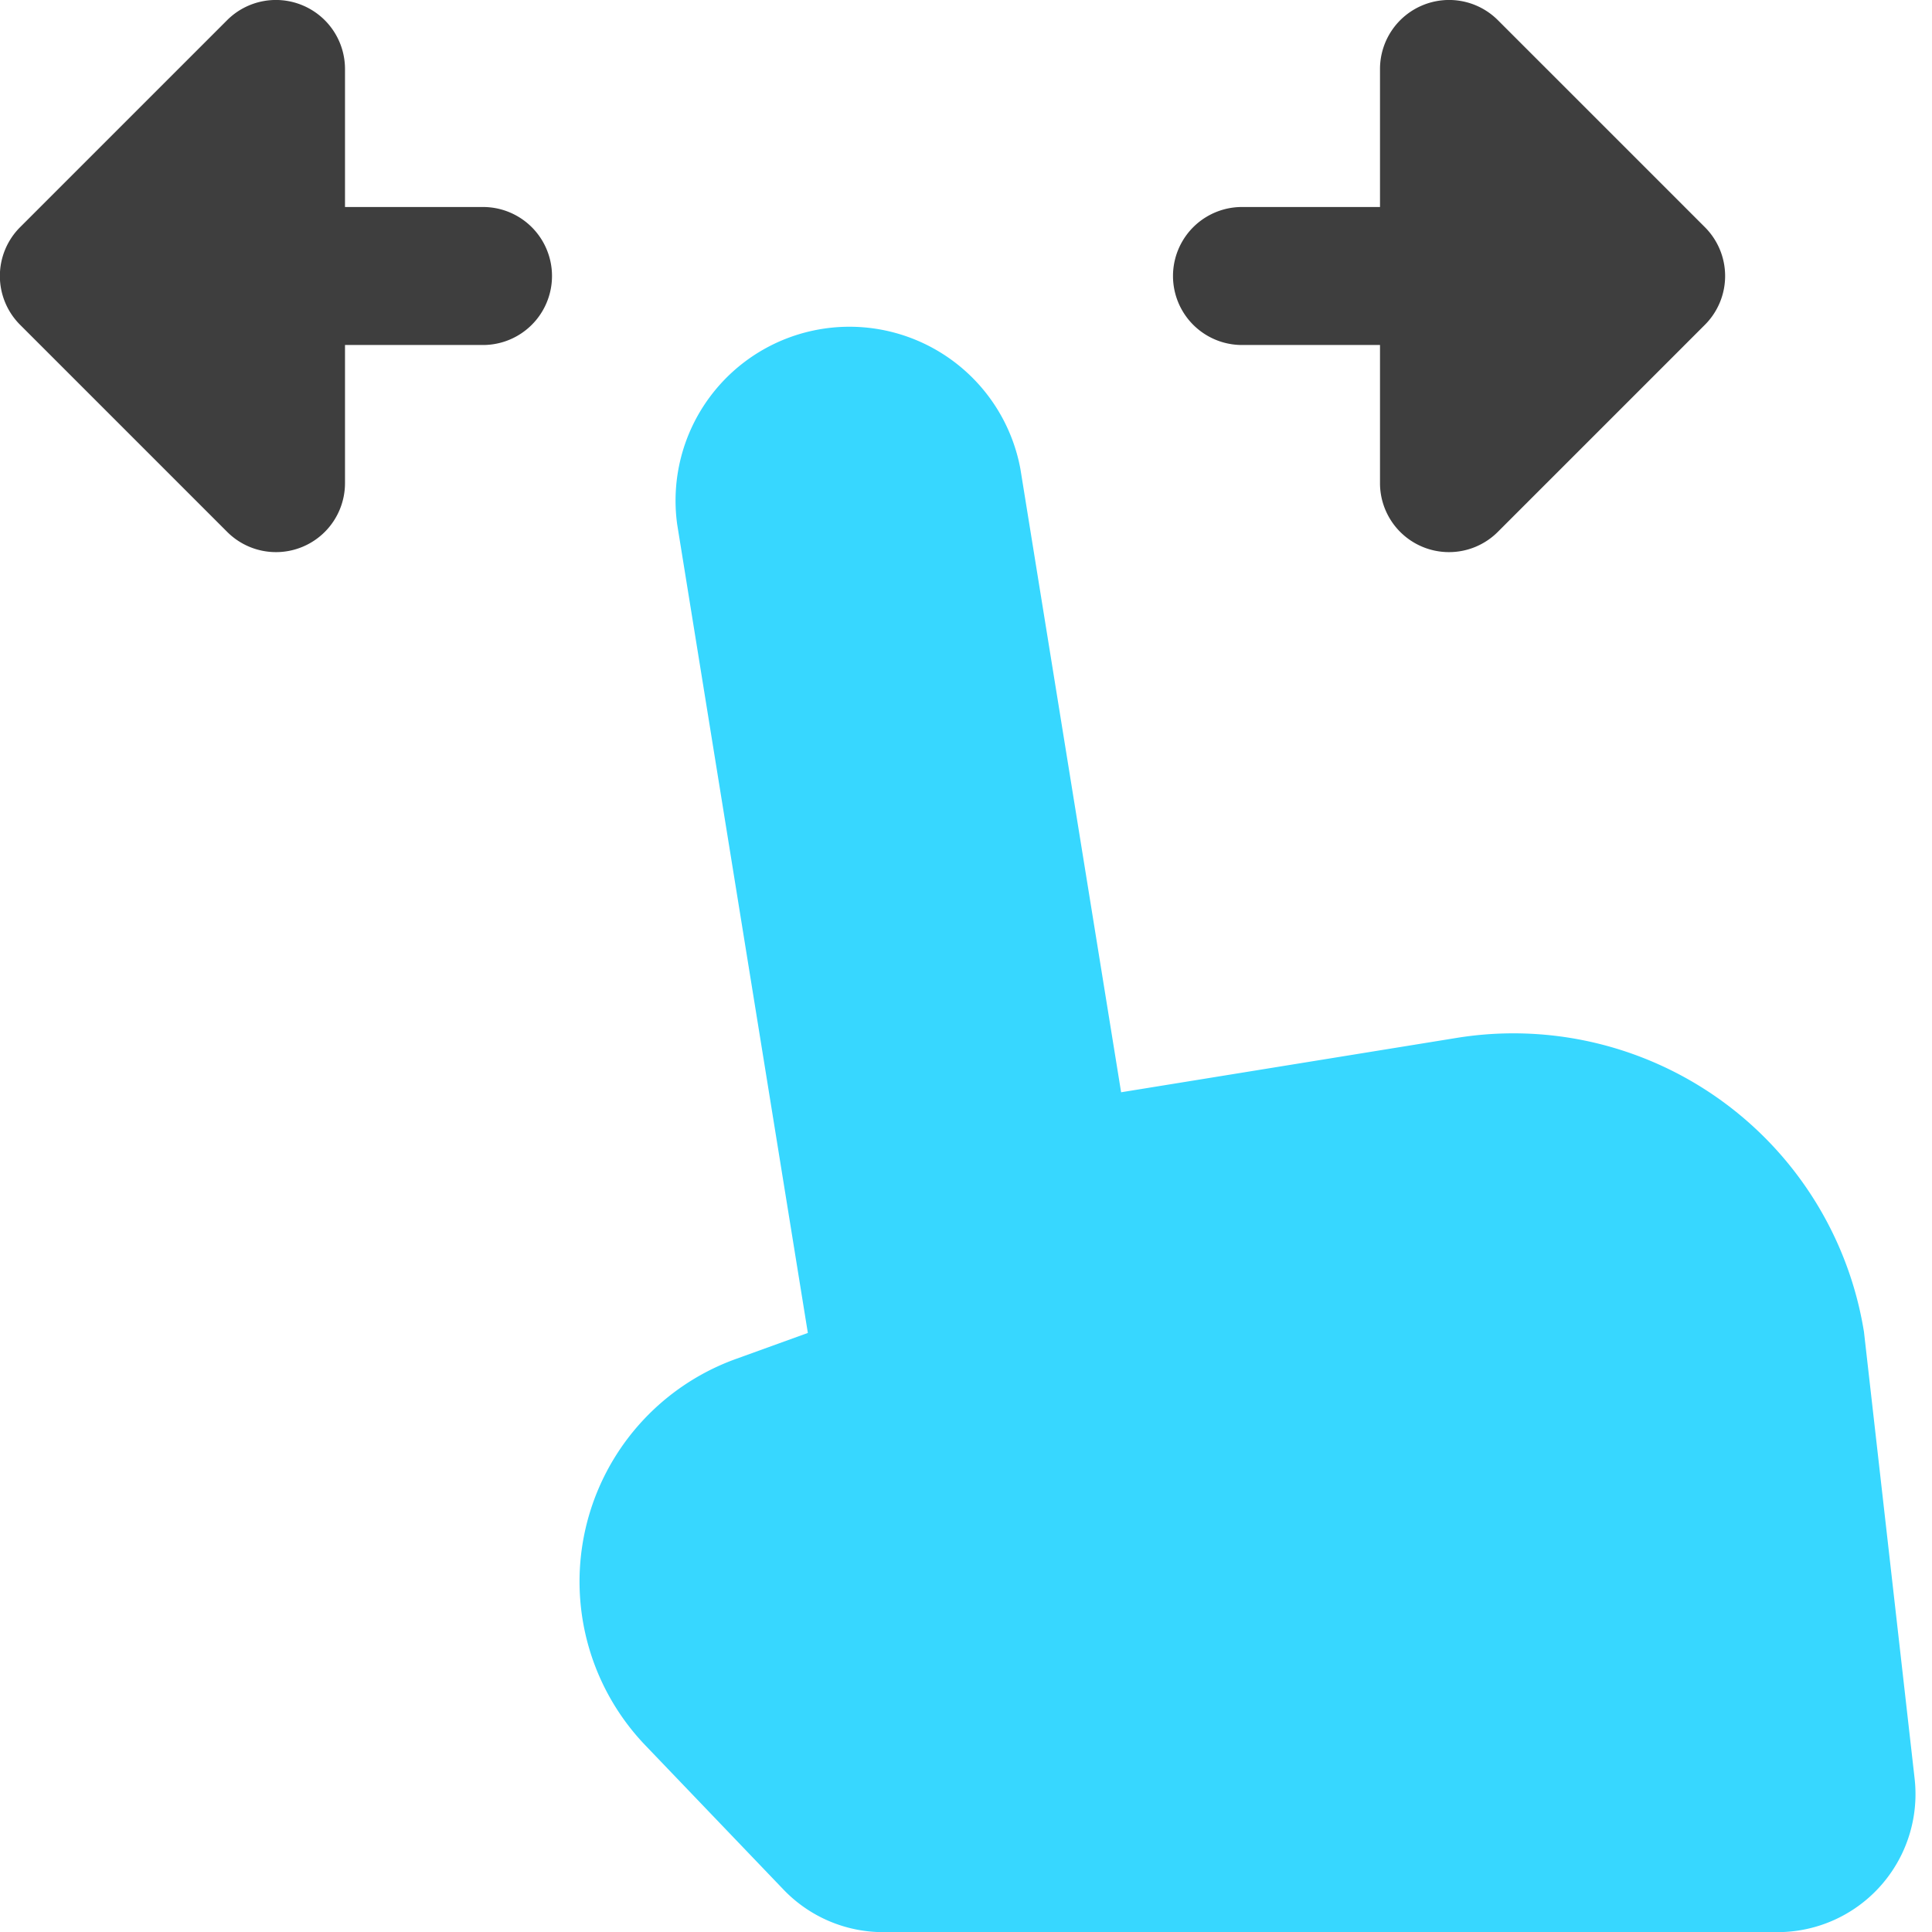 <svg xmlns="http://www.w3.org/2000/svg" fill="none" viewBox="0 0 14 14"><g id="one-finger-drag-horizontal"><g id="Vector 721"><path fill="#37d7ff" d="m4.907 3.799.947 5.86-.52.188a1.715 1.715 0 0 0-.658 2.8l1 1.044a1 1 0 0 0 .722.31h6.482a1 1 0 0 0 .994-1.113l-.367-3.237a2.573 2.573 0 0 0-2.951-2.13l-2.432.394-.73-4.518a1.26 1.26 0 0 0-2.487.402Z"></path></g><path id="Union" fill="#3e3e3e" fill-rule="evenodd" d="M2.191.038A.5.5 0 0 1 2.5.5v1h1a.5.5 0 0 1 0 1h-1v1a.5.5 0 0 1-.854.354l-1.5-1.5a.5.5 0 0 1 0-.708l1.5-1.5a.5.5 0 0 1 .545-.108Zm8.118 0a.5.5 0 0 1 .545.108l1.5 1.5a.5.5 0 0 1 0 .708l-1.5 1.5A.5.5 0 0 1 10 3.5v-1H9a.5.5 0 1 1 0-1h1v-1a.5.5 0 0 1 .309-.462Z" clip-rule="evenodd"></path></g></svg>